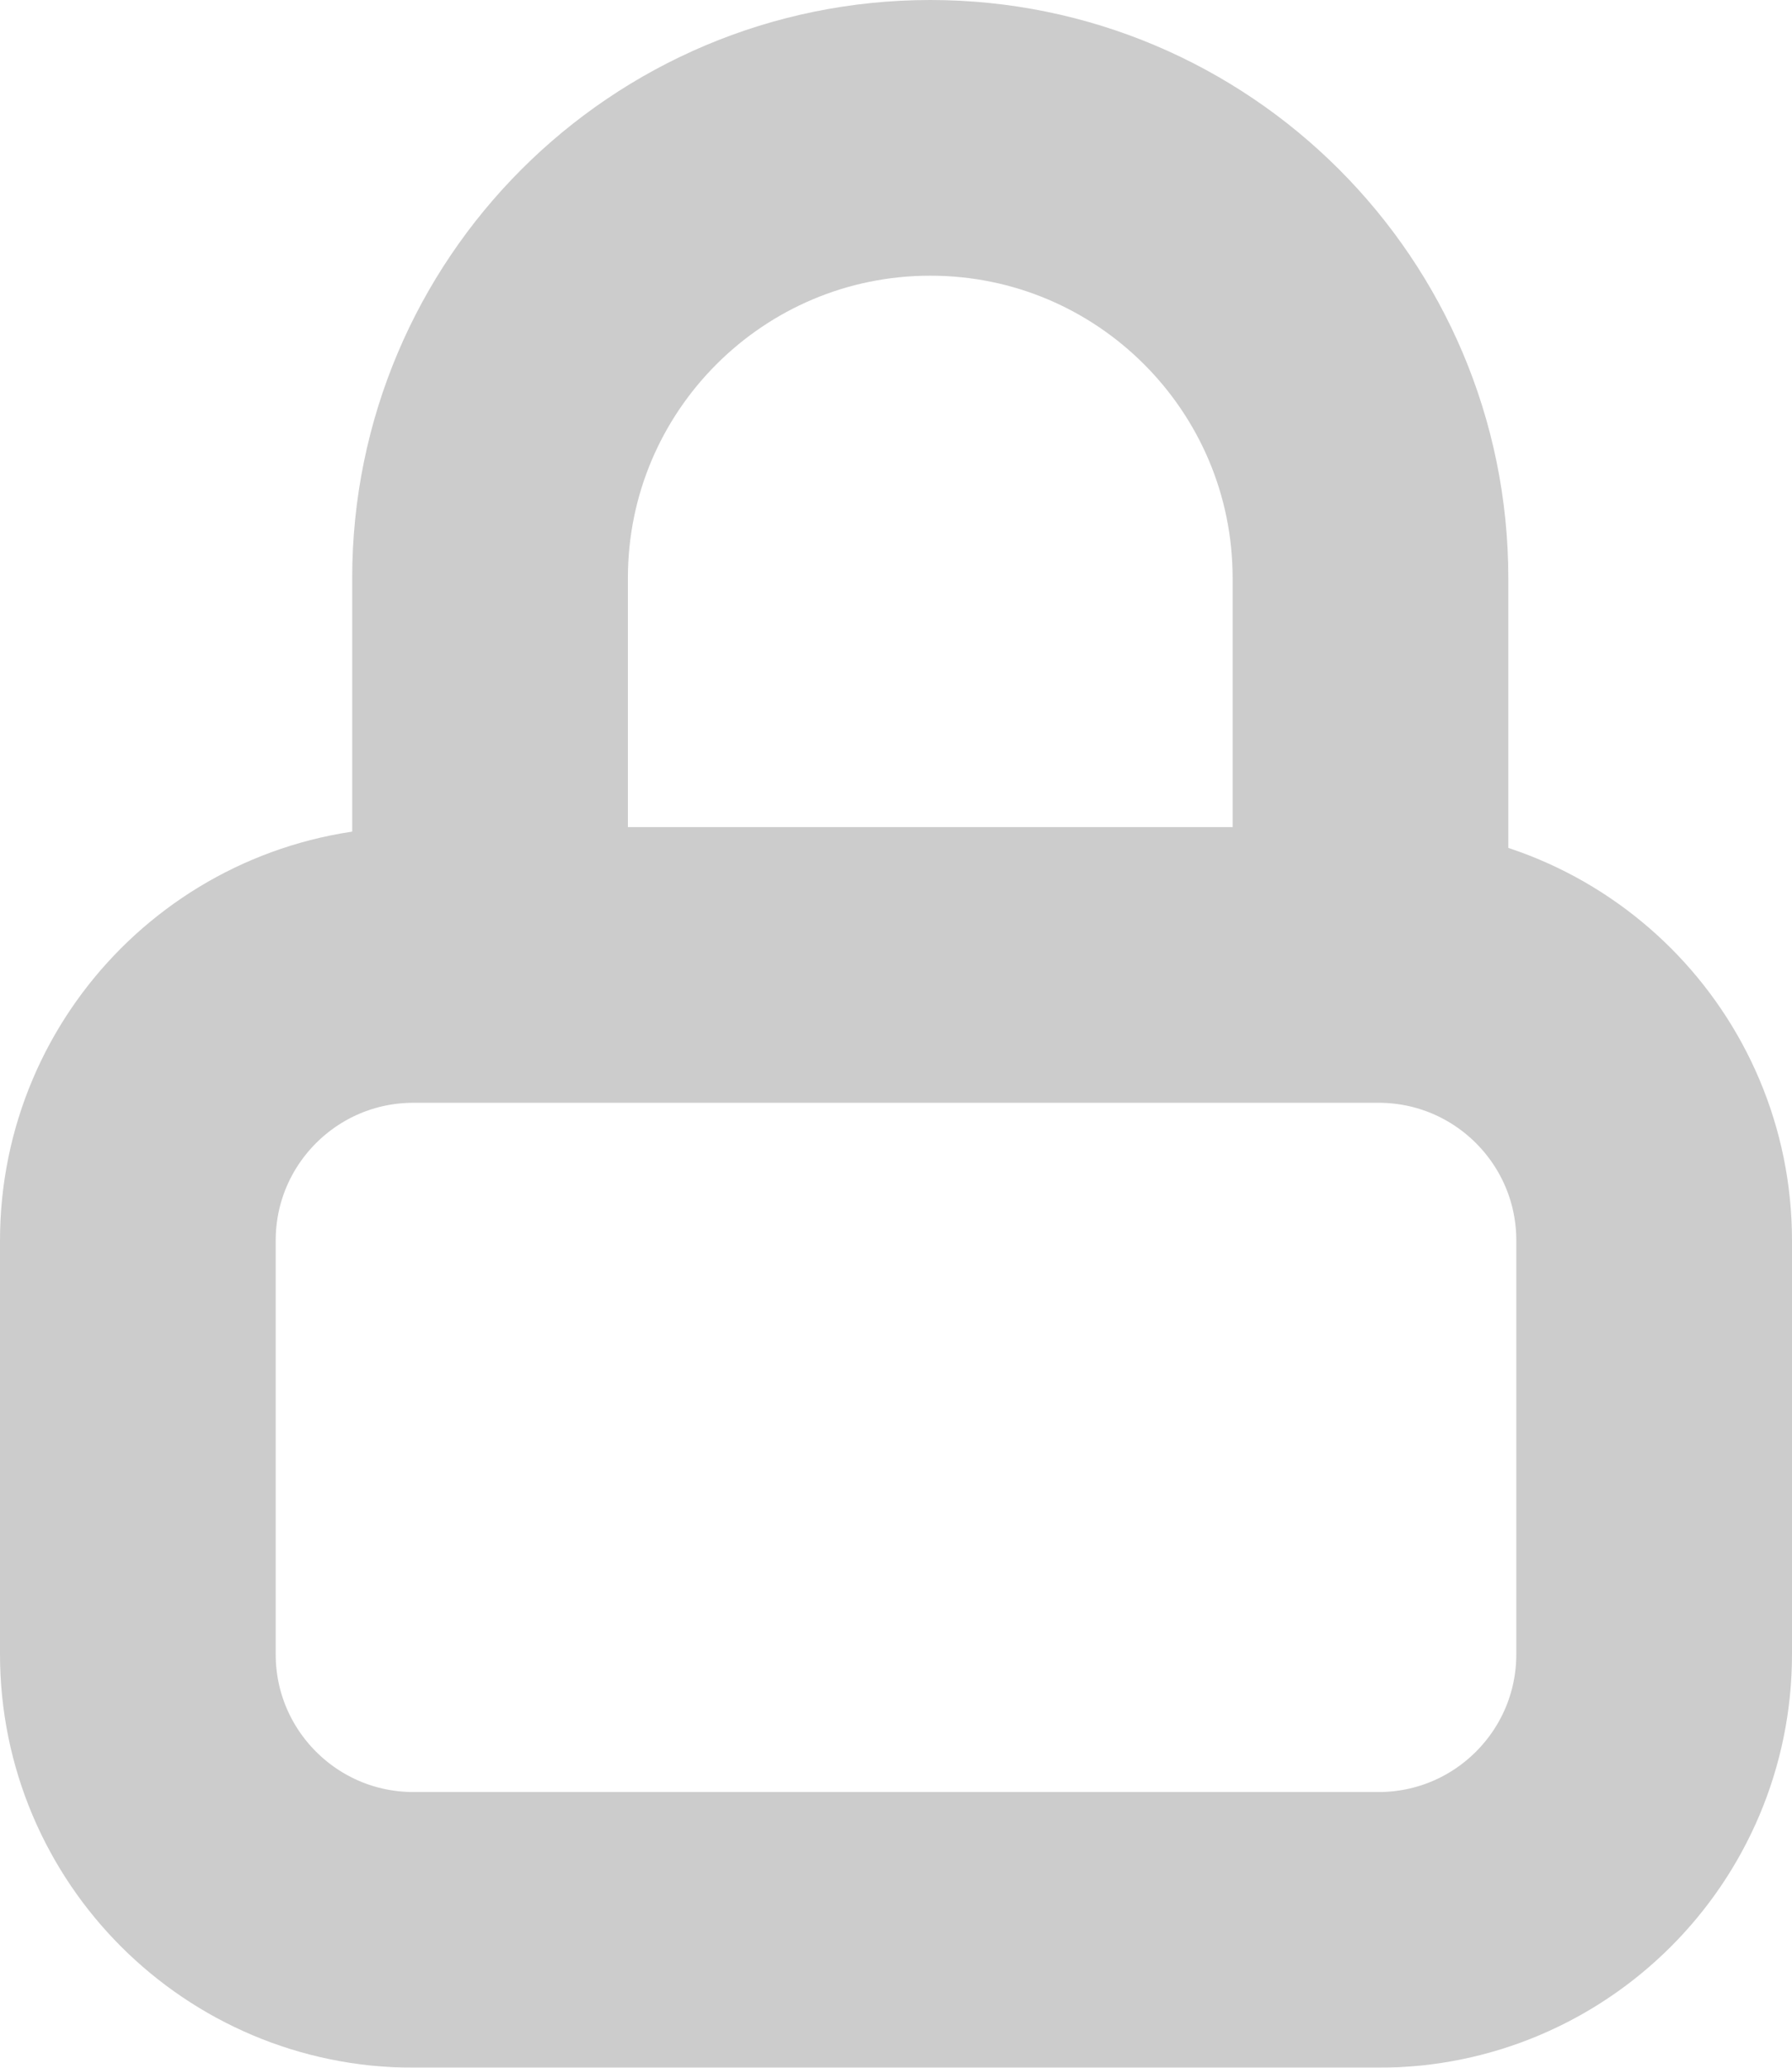 <svg width="13" height="15" viewBox="0 0 13 15" fill="none" xmlns="http://www.w3.org/2000/svg" xmlns:xlink="http://www.w3.org/1999/xlink">
	<desc>
			Created with Pixso.
	</desc>
	<g opacity="0.2">
		<path id="Rectangle 100" d="M12 9L12 12C12 13.105 11.105 14 10 14L3 14C1.895 14 1 13.105 1 12L1 9C1 7.895 1.895 7 3 7L10 7L10 7C11.105 7 12 7.895 12 9Z" stroke="#000000" stroke-width="2" stroke-linejoin="round"/>
		<path id="Path 391" d="M3.555 6.749L3.555 4.194C3.555 2.43 4.985 1 6.749 1C8.512 1 9.942 2.43 9.942 4.194L9.942 6.749" stroke="#000000" stroke-width="2" stroke-linejoin="round" stroke-linecap="round"/>
	</g>
	<defs/>
</svg>
